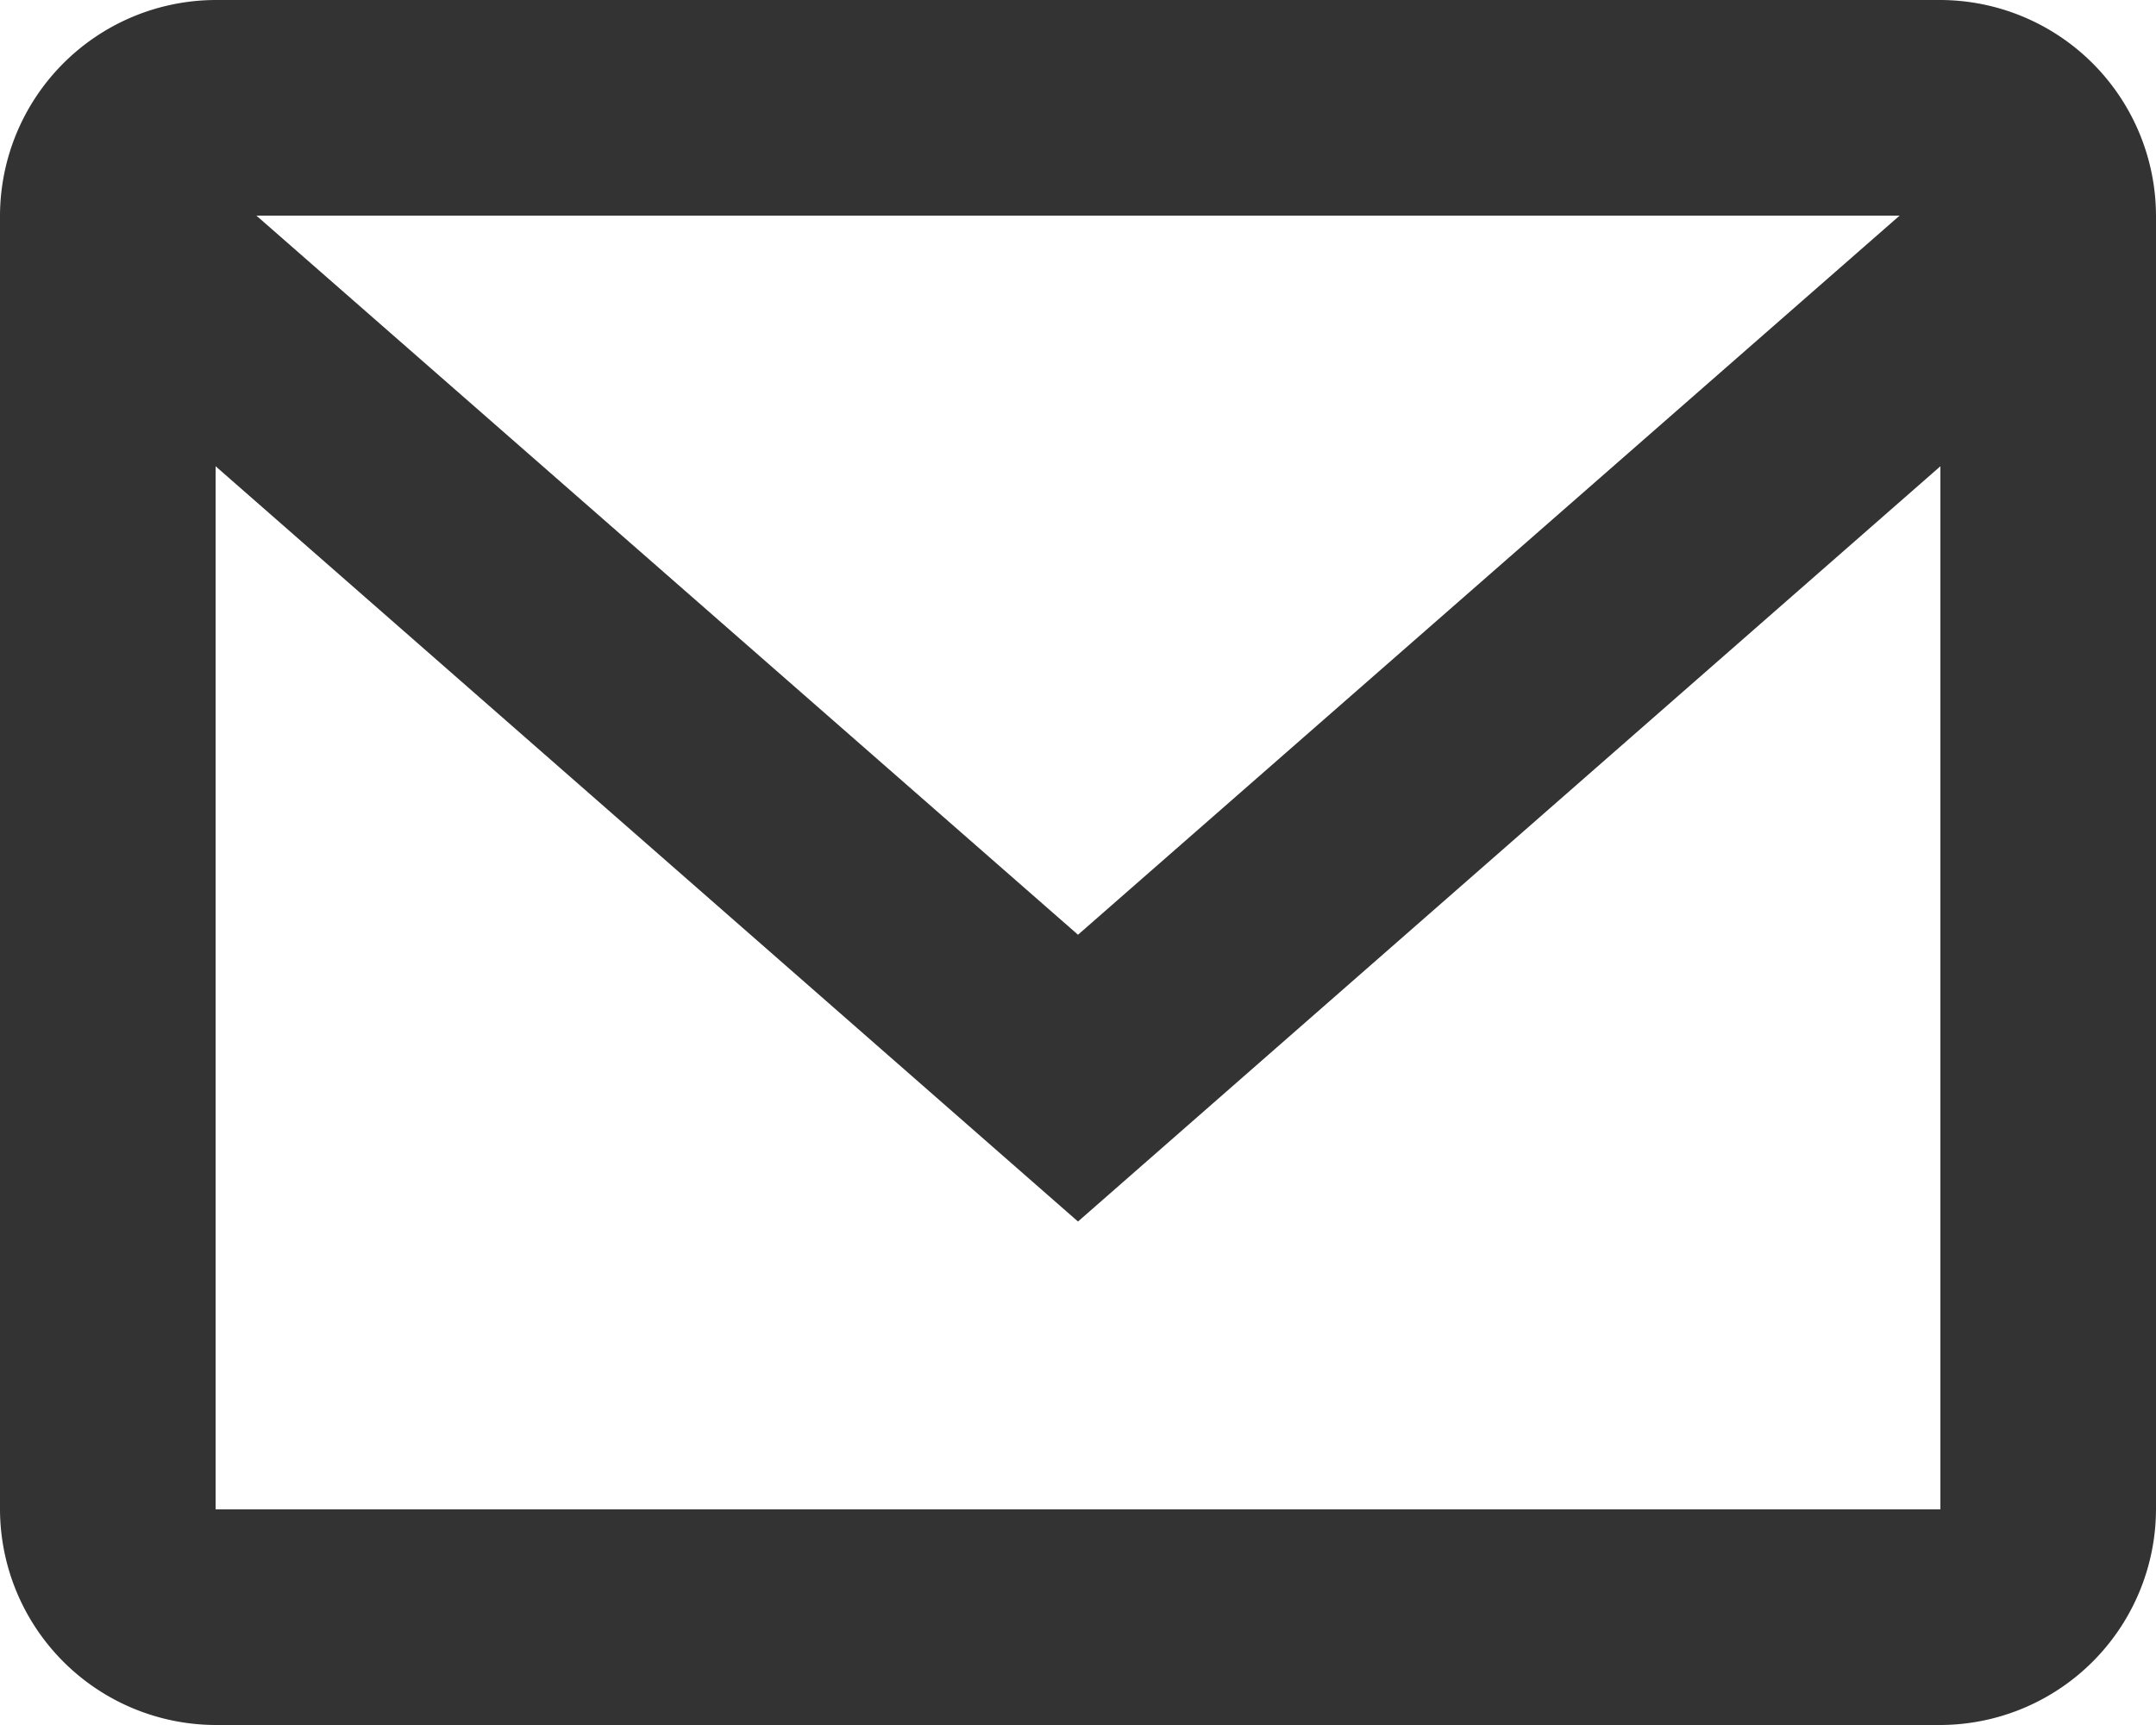 <svg xmlns="http://www.w3.org/2000/svg" width="20" height="16" viewBox="0 0 20 16">
  <g id="_008.이메일" data-name="008.이메일" transform="translate(-2 -4)">
    <path id="Path_126" data-name="Path 126" d="M20,6V18H4V6Zm0-2H4A2.006,2.006,0,0,0,2,6V18a2.006,2.006,0,0,0,2,2H20a2.006,2.006,0,0,0,2-2V6A2.006,2.006,0,0,0,20,4Z" fill="#333"/>
    <path id="Path_127" data-name="Path 127" d="M12,15.33,2.59,7.09l1.32-1.5L12,12.67l8.09-7.08,1.32,1.5Z" fill="#333"/>
  </g>
</svg>
